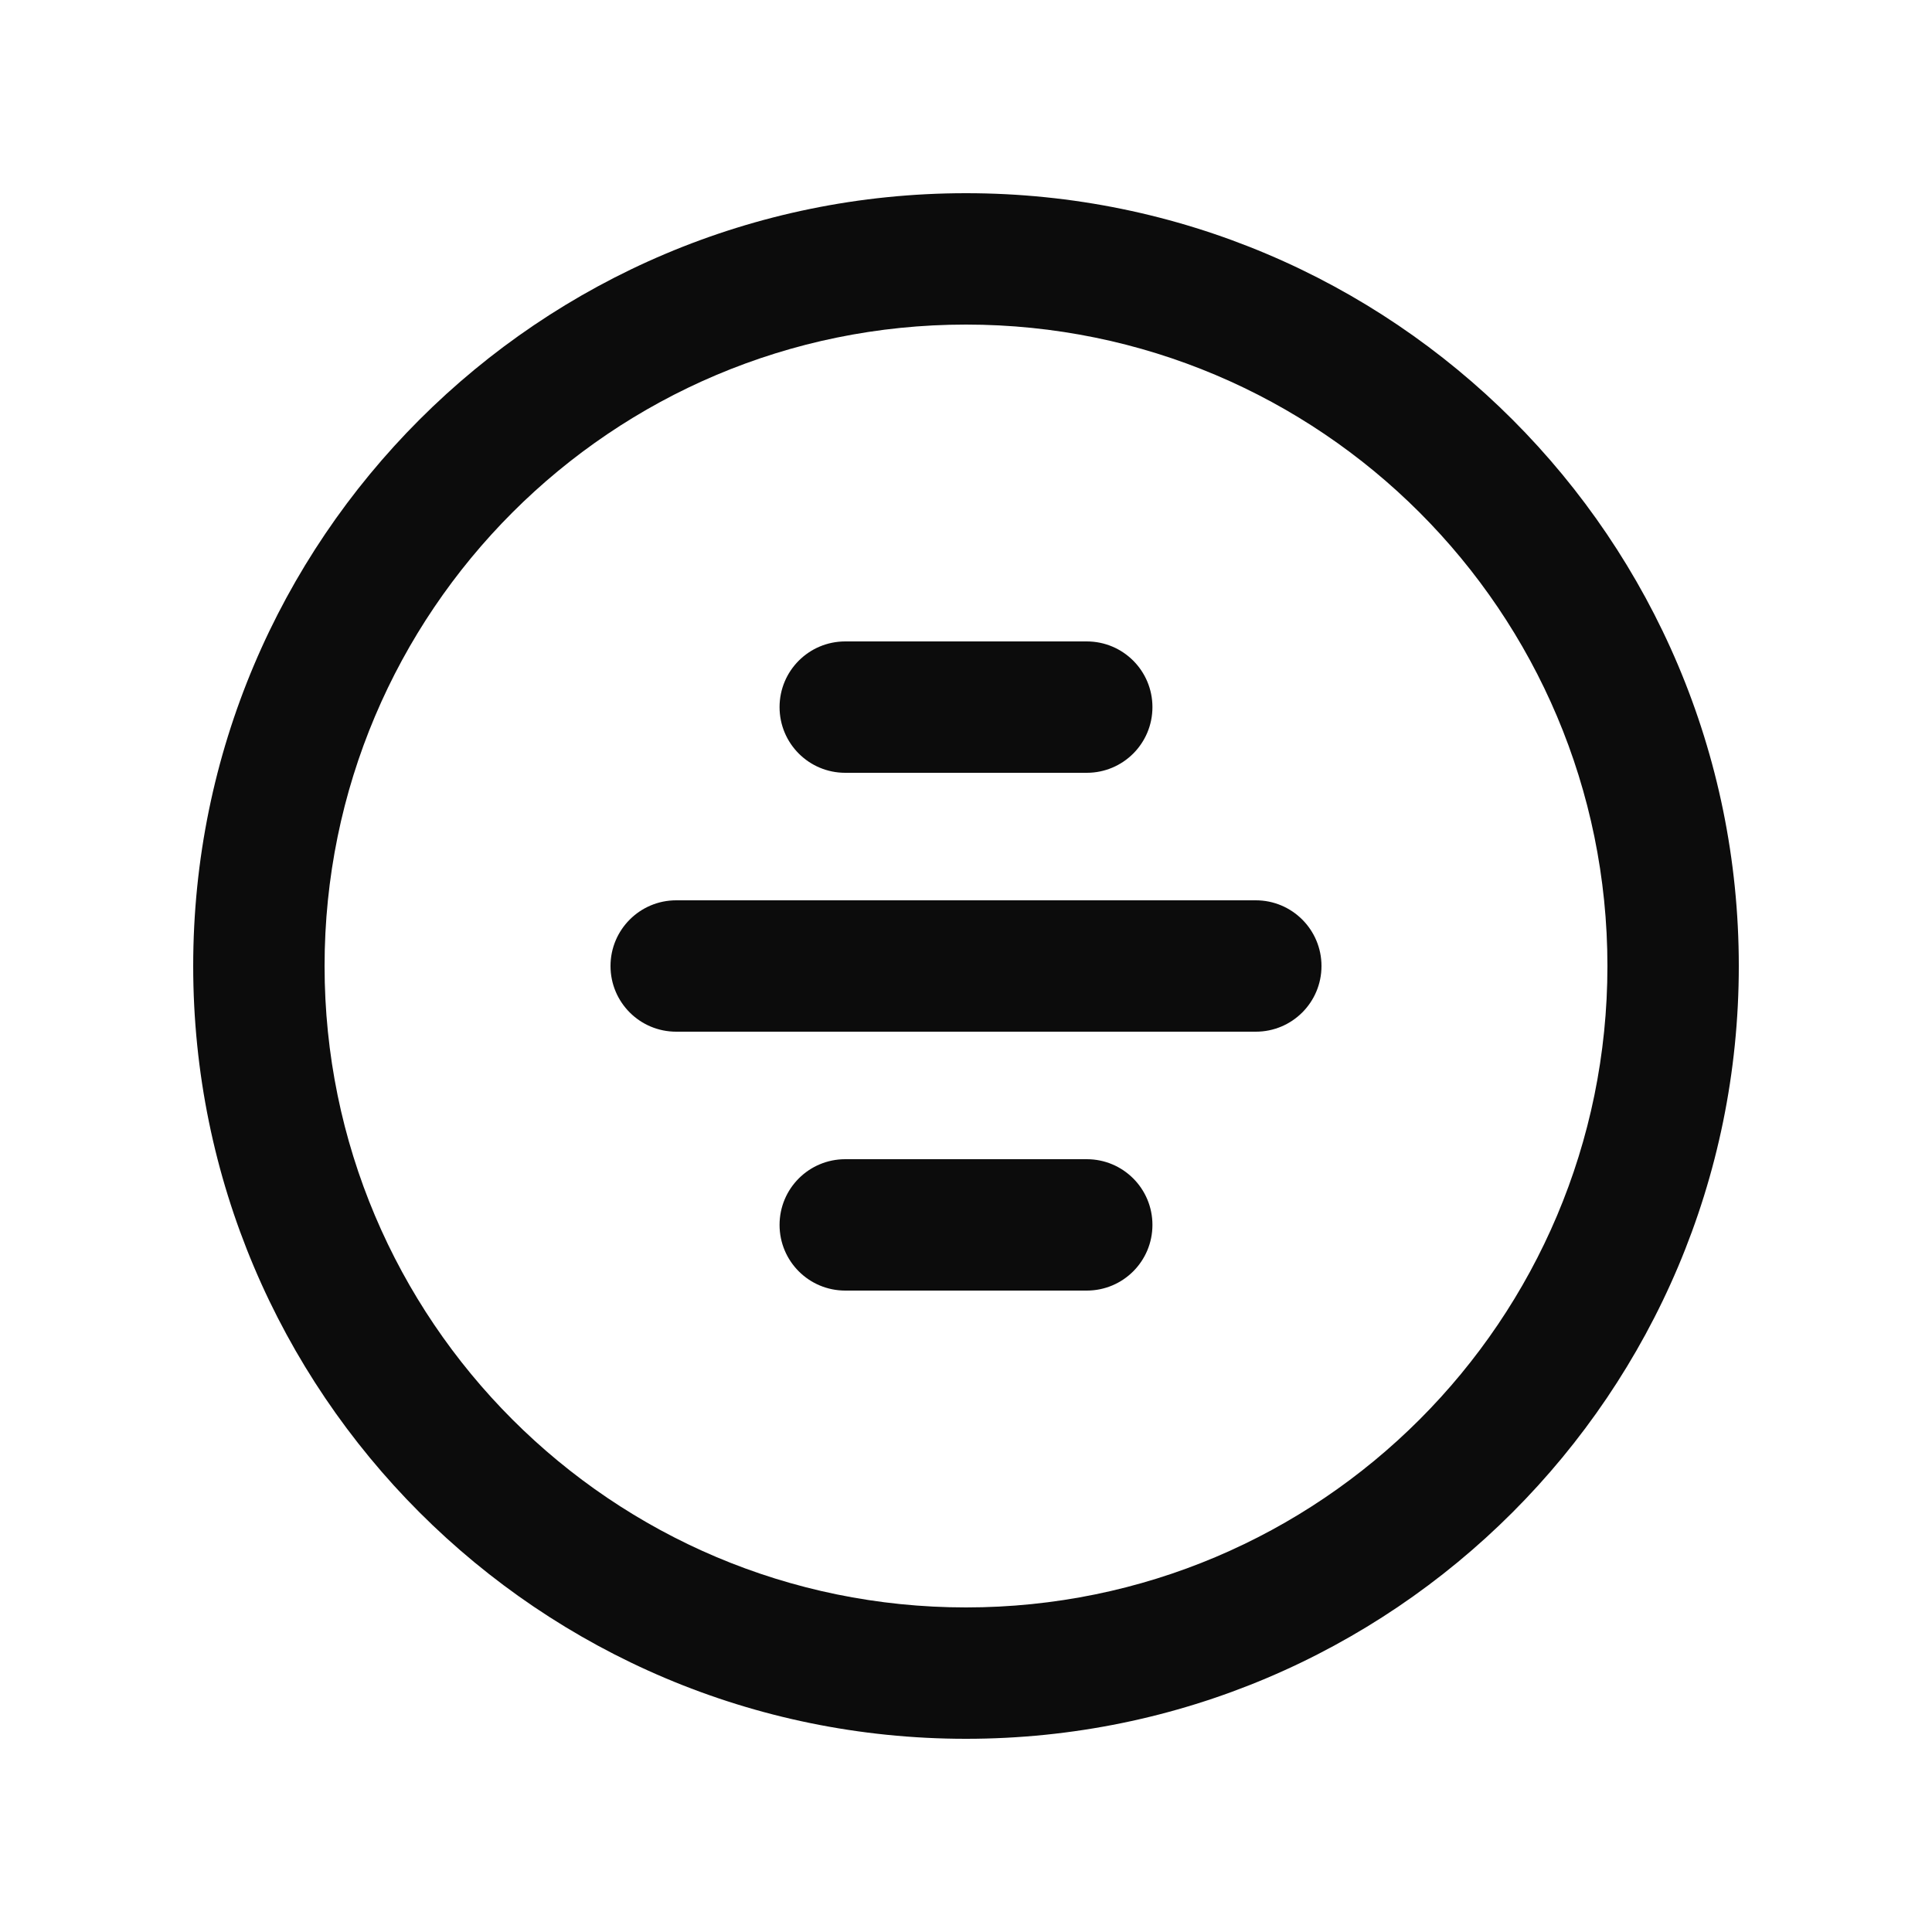 <svg xmlns="http://www.w3.org/2000/svg" width="20" height="20" viewBox="0 0 20 20" fill="none">
    <path fill-rule="evenodd" clip-rule="evenodd" d="M3.36 10C3.36 6.333 6.333 3.36 10 3.36C13.667 3.36 16.64 6.333 16.64 10C16.64 13.667 13.667 16.64 10 16.64C6.333 16.64 3.36 13.667 3.36 10ZM10 2C5.582 2 2 5.582 2 10C2 14.418 5.582 18 10 18C14.418 18 18 14.418 18 10C18 5.582 14.418 2 10 2ZM8.75 6.64C8.374 6.64 8.07 6.944 8.07 7.32C8.07 7.696 8.374 8 8.75 8H11.25C11.626 8 11.93 7.696 11.93 7.32C11.93 6.944 11.626 6.64 11.25 6.64H8.75ZM7 9.32C6.624 9.32 6.32 9.625 6.32 10C6.32 10.376 6.624 10.68 7 10.68H13C13.376 10.68 13.68 10.376 13.68 10C13.68 9.625 13.376 9.32 13 9.32H7ZM8.07 12.68C8.07 12.304 8.374 12 8.75 12H11.25C11.626 12 11.93 12.304 11.93 12.68C11.93 13.056 11.626 13.36 11.25 13.36H8.75C8.374 13.36 8.07 13.056 8.07 12.68Z" fill="black" fill-opacity="0.95" style="fill:black;fill-opacity:0.95;"/>
</svg>
